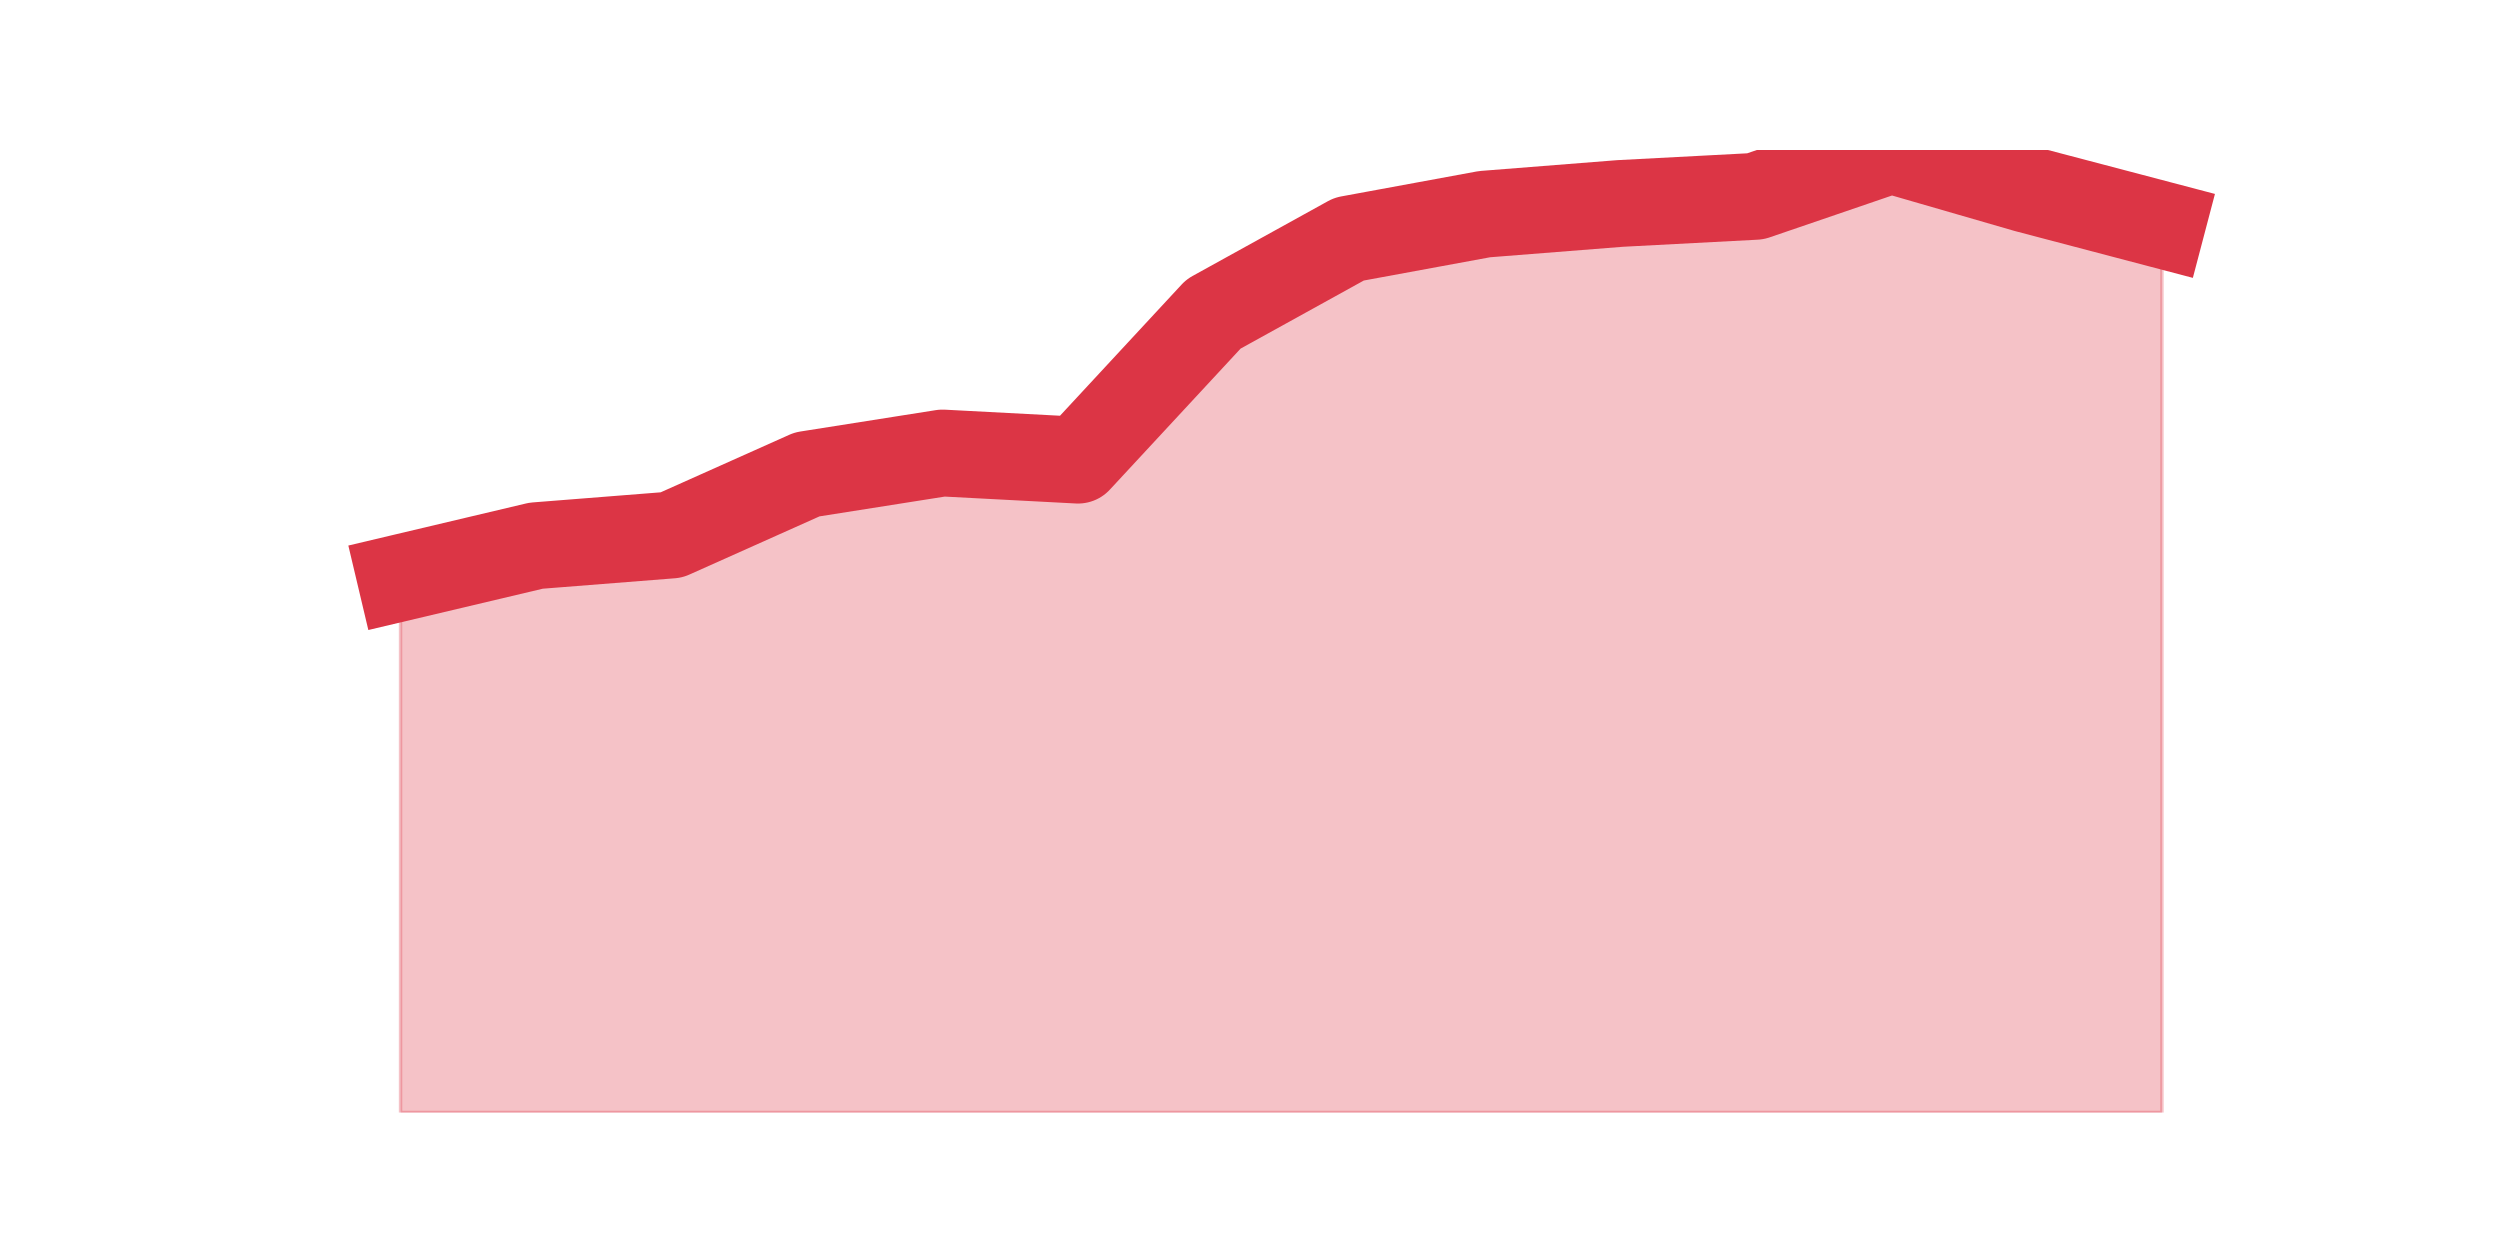 <?xml version="1.0" encoding="utf-8" standalone="no"?>
<!DOCTYPE svg PUBLIC "-//W3C//DTD SVG 1.1//EN"
  "http://www.w3.org/Graphics/SVG/1.1/DTD/svg11.dtd">
<svg height="360pt" version="1.1" viewBox="0 0 720 360" width="720pt" xmlns="http://www.w3.org/2000/svg" xmlns:xlink="http://www.w3.org/1999/xlink">
 <defs>
  <style type="text/css">*{stroke-linecap:butt;stroke-linejoin:round;}</style>
 </defs>
 <g id="figure_1">
  <g id="patch_1">
   <path d="M 0 360 
L 720 360 
L 720 0 
L 0 0 
z
" style="fill:none;"/>
  </g>
  <g id="axes_1">
   <g id="matplotlib.axis_1"/>
   <g id="matplotlib.axis_2"/>
   <g id="PolyCollection_1">
    <defs>
     <path d="M 115.364 -193.6 
L 115.364 -39.6 
L 154.385 -39.6 
L 193.406 -39.6 
L 232.427 -39.6 
L 271.448 -39.6 
L 310.469 -39.6 
L 349.49 -39.6 
L 388.51 -39.6 
L 427.531 -39.6 
L 466.552 -39.6 
L 505.573 -39.6 
L 544.594 -39.6 
L 583.615 -39.6 
L 622.636 -39.6 
L 622.636 -295.24 
L 622.636 -295.24 
L 583.615 -305.507 
L 544.594 -316.8 
L 505.573 -303.453 
L 466.552 -301.4 
L 427.531 -298.32 
L 388.51 -291.133 
L 349.49 -269.573 
L 310.469 -227.48 
L 271.448 -229.533 
L 232.427 -223.373 
L 193.406 -205.92 
L 154.385 -202.84 
L 115.364 -193.6 
z
" id="m12de265b7f" style="stroke:#dc3545;stroke-opacity:0.3;"/>
    </defs>
    <g clip-path="url(#p25dbe92343)">
     <use style="fill:#dc3545;fill-opacity:0.3;stroke:#dc3545;stroke-opacity:0.3;" x="0" xlink:href="#m12de265b7f" y="360"/>
    </g>
   </g>
   <g id="line2d_1">
    <path clip-path="url(#p25dbe92343)" d="M 115.364 166.4 
L 154.385 157.16 
L 193.406 154.08 
L 232.427 136.627 
L 271.448 130.467 
L 310.469 132.52 
L 349.49 90.427 
L 388.51 68.867 
L 427.531 61.68 
L 466.552 58.6 
L 505.573 56.547 
L 544.594 43.2 
L 583.615 54.493 
L 622.636 64.76 
" style="fill:none;stroke:#dc3545;stroke-linecap:square;stroke-width:25;"/>
   </g>
  </g>
 </g>
 <defs>
  <clipPath id="p25dbe92343">
   <rect height="277.2" width="558" x="90" y="43.2"/>
  </clipPath>
 </defs>
</svg>

